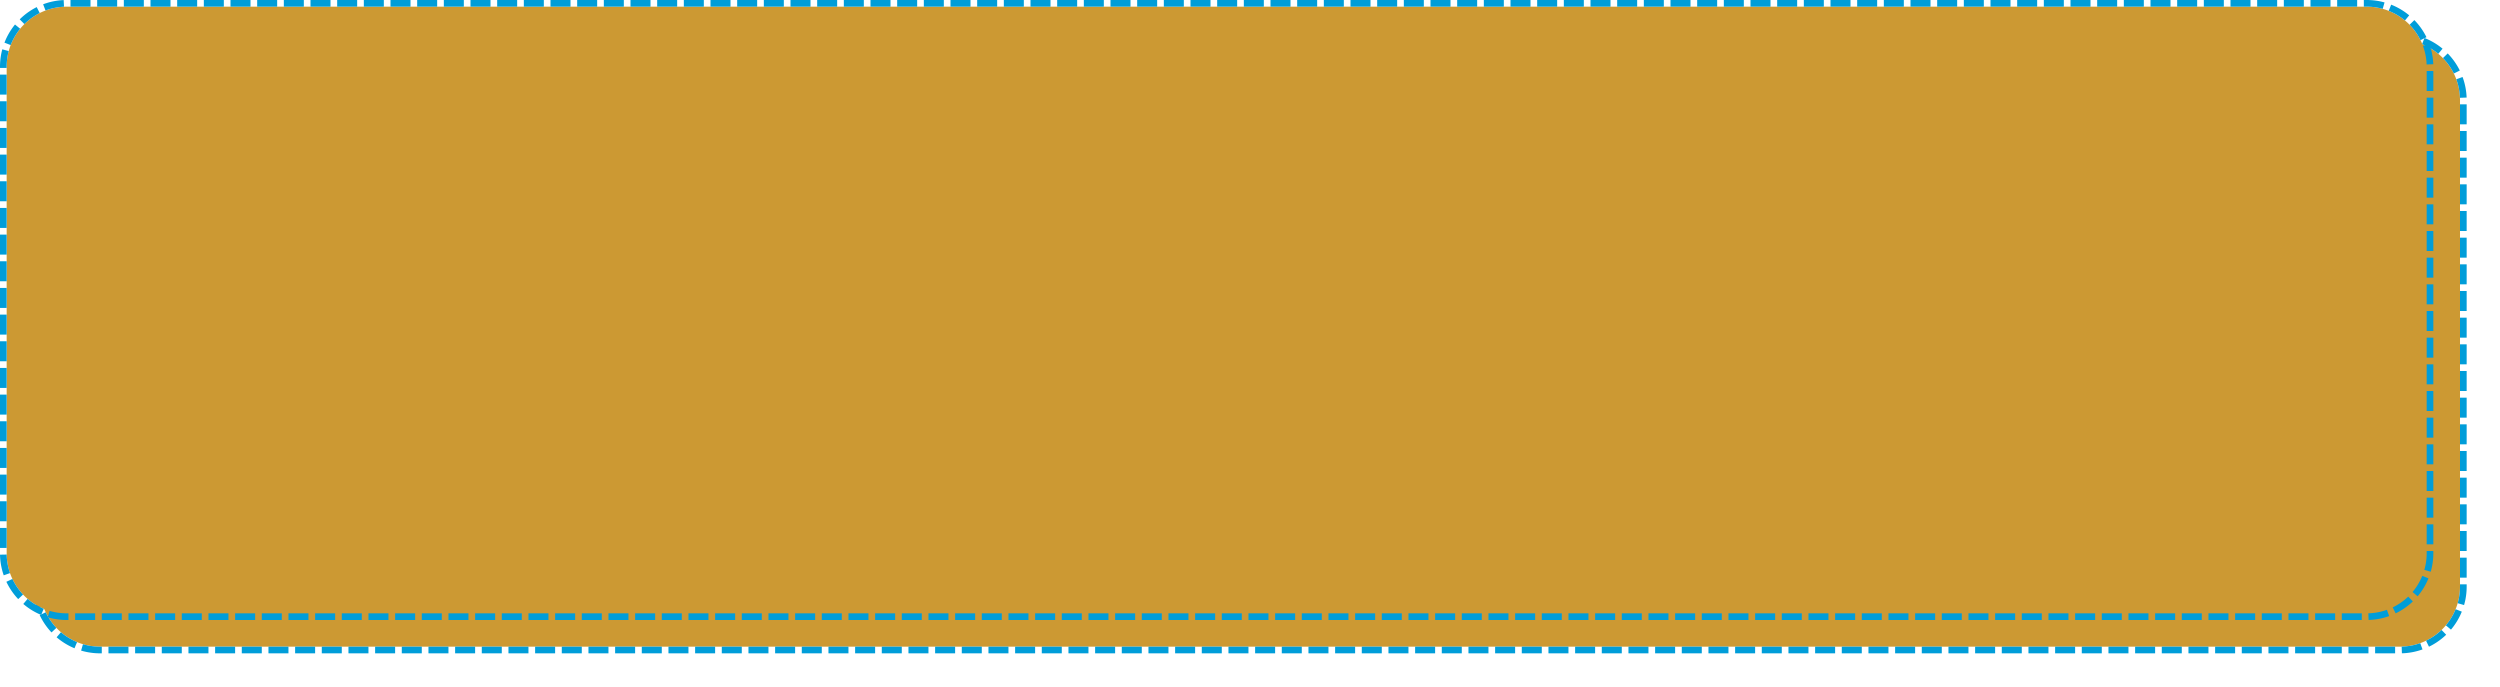 ﻿<?xml version="1.0" encoding="utf-8"?>
<svg version="1.1" xmlns:xlink="http://www.w3.org/1999/xlink" width="375px" height="103px" xmlns="http://www.w3.org/2000/svg">
  <defs>
    <filter x="5px" y="102px" width="375px" height="103px" filterUnits="userSpaceOnUse" id="filter27">
      <feOffset dx="5" dy="5" in="SourceAlpha" result="shadowOffsetInner" />
      <feGaussianBlur stdDeviation="2.5" in="shadowOffsetInner" result="shadowGaussian" />
      <feComposite in2="shadowGaussian" operator="atop" in="SourceAlpha" result="shadowComposite" />
      <feColorMatrix type="matrix" values="0 0 0 0 0  0 0 0 0 0  0 0 0 0 0  0 0 0 0.349 0  " in="shadowComposite" />
    </filter>
    <g id="widget28">
      <path d="M 6 112  A 9 9 0 0 1 15 103 L 360 103  A 9 9 0 0 1 369 112 L 369 185  A 9 9 0 0 1 360 194 L 15 194  A 9 9 0 0 1 6 185 L 6 112  Z " fill-rule="nonzero" fill="#cc9933" stroke="none" />
      <path d="M 5.5 112  A 9.5 9.5 0 0 1 15 102.5 L 360 102.5  A 9.5 9.5 0 0 1 369.5 112 L 369.5 185  A 9.5 9.5 0 0 1 360 194.5 L 15 194.5  A 9.5 9.5 0 0 1 5.5 185 L 5.5 112  Z " stroke-width="1" stroke-dasharray="3,1" stroke="#009dd9" fill="none" stroke-dashoffset="0.5" />
    </g>
  </defs>
  <g transform="matrix(1 0 0 1 -5 -102 )">
    <use xlink:href="#widget28" filter="url(#filter27)" />
    <use xlink:href="#widget28" />
  </g>
</svg>